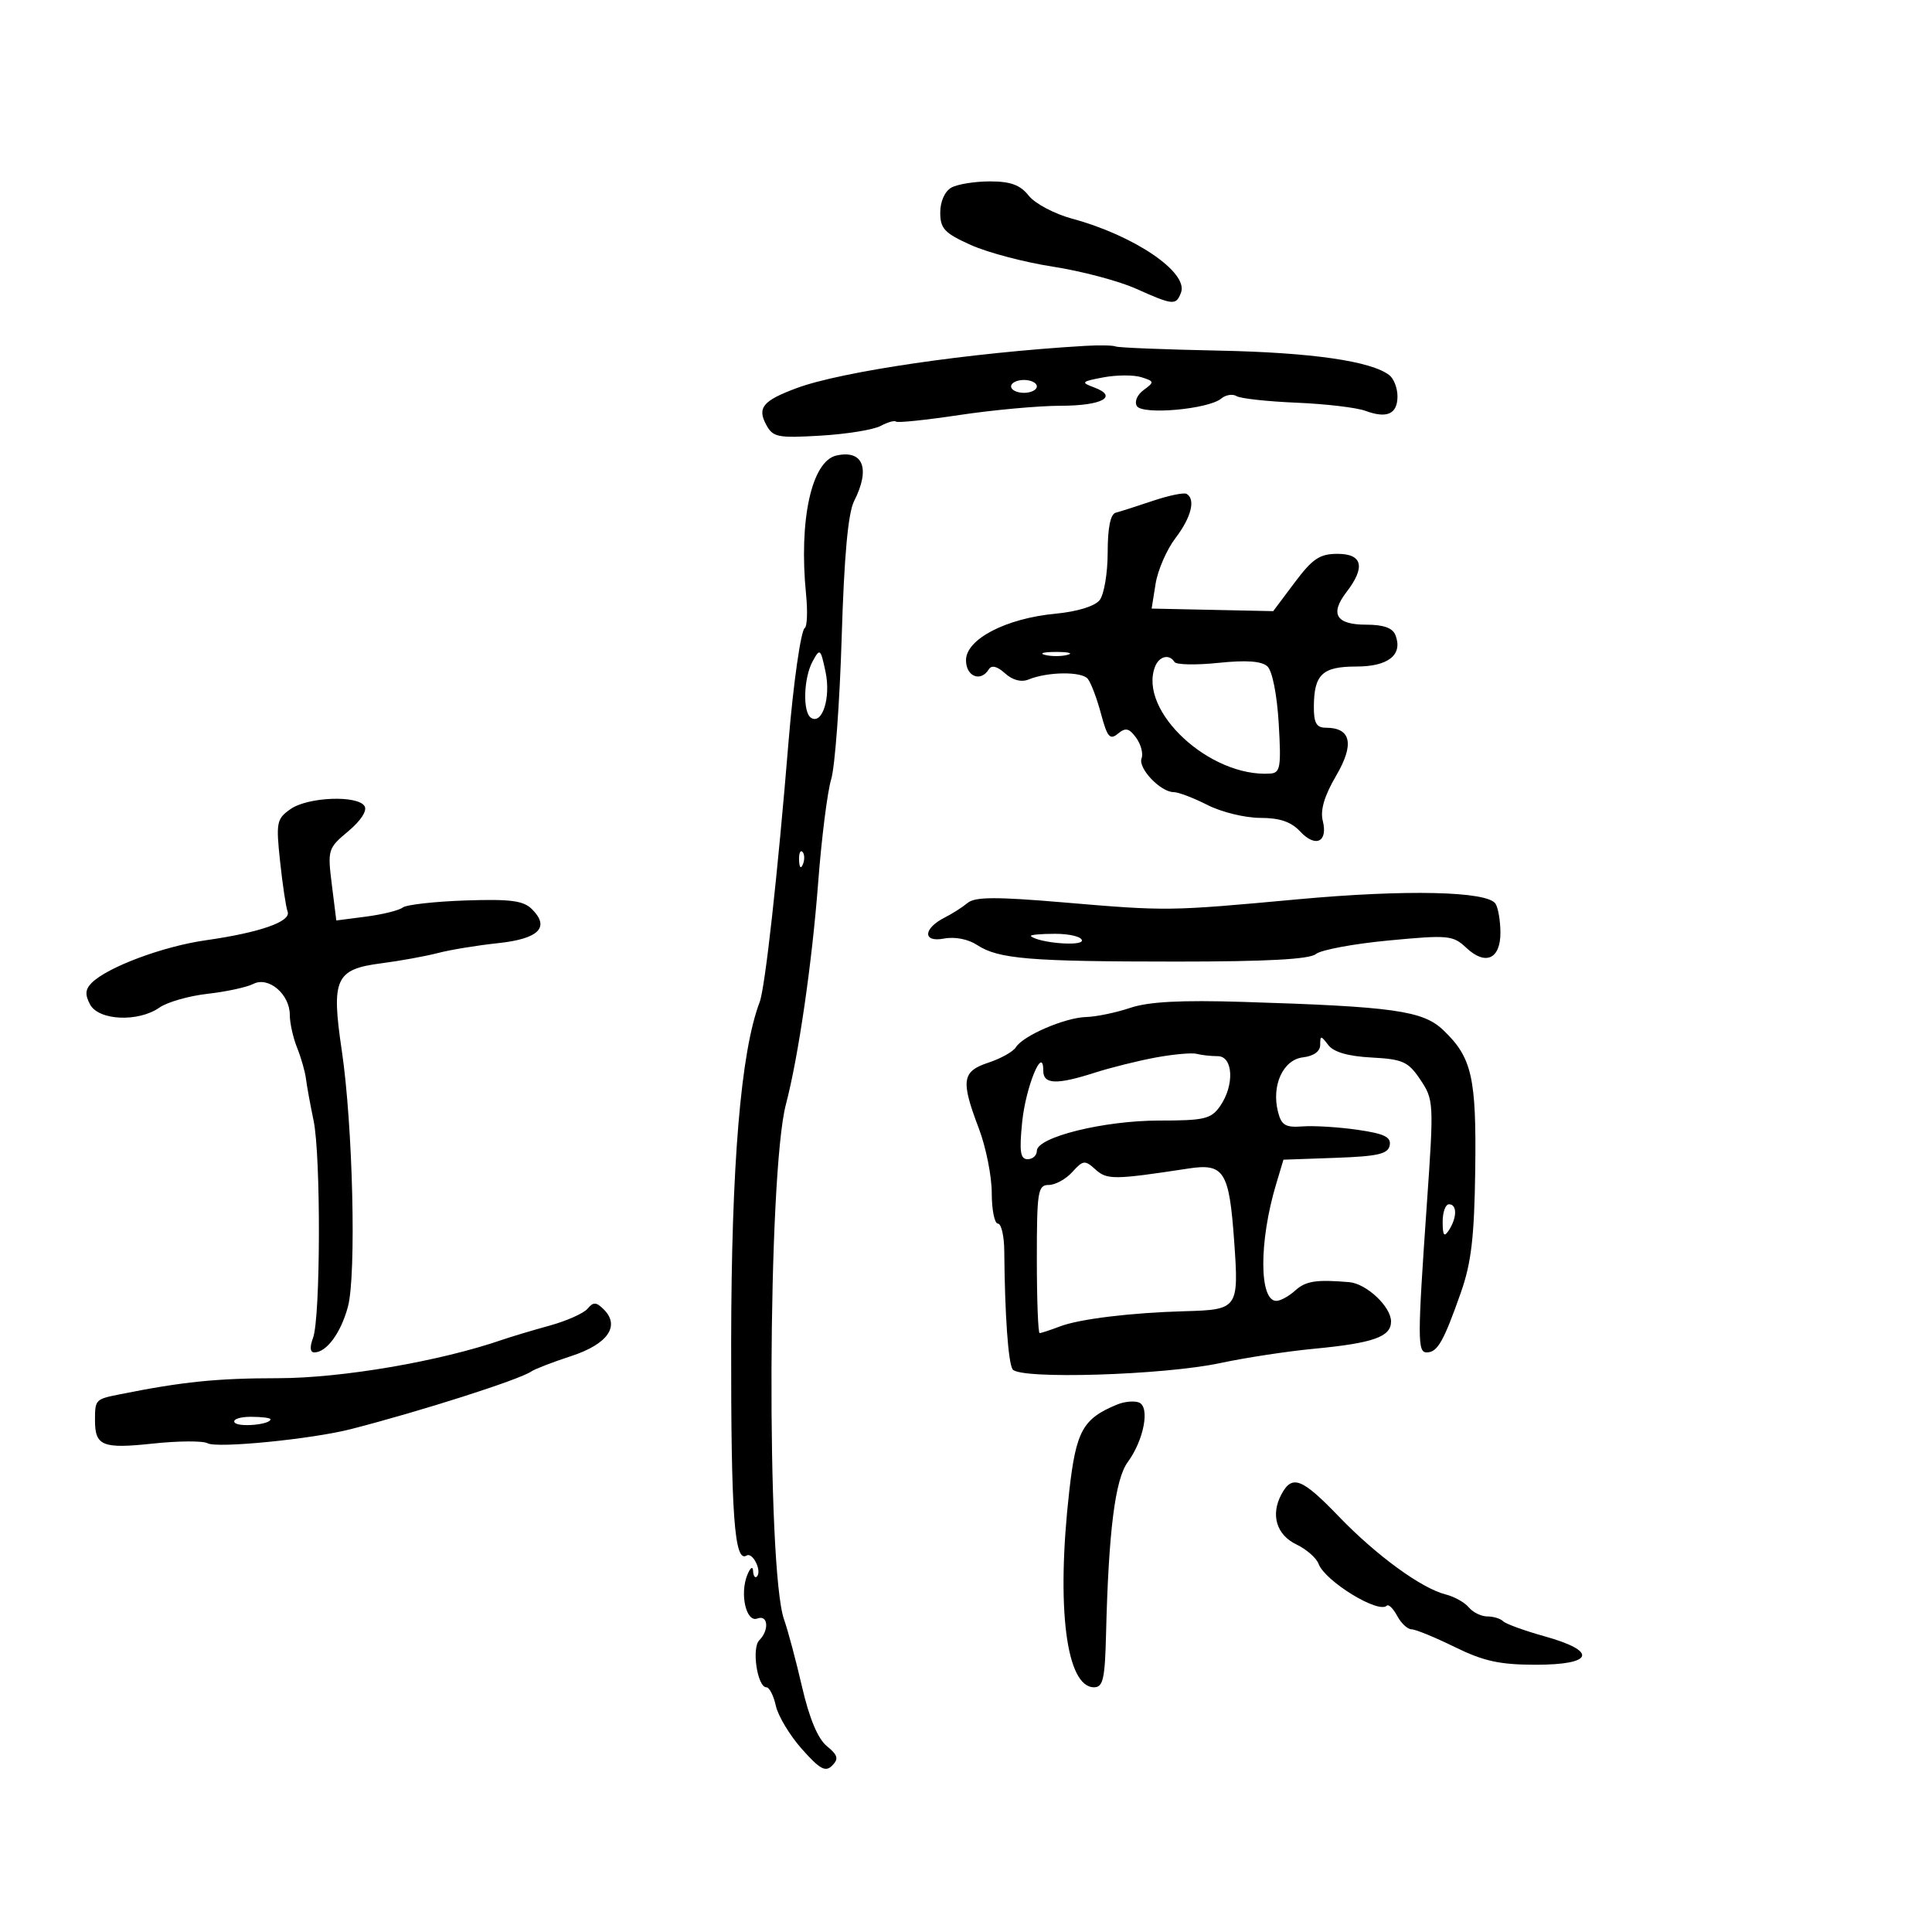 <svg xmlns="http://www.w3.org/2000/svg" width="300" height="300" viewBox="0 0 300 300" version="1.1">
	<path d="M 147.727 29.133 C 146.709 29.702, 146 31.292, 146 33.003 C 146 35.500, 146.664 36.205, 150.750 38.042 C 153.363 39.216, 159.100 40.731, 163.500 41.408 C 167.900 42.086, 173.695 43.621, 176.377 44.820 C 182.190 47.418, 182.611 47.456, 183.383 45.443 C 184.586 42.311, 176.144 36.570, 166.500 33.962 C 163.750 33.218, 160.709 31.610, 159.743 30.388 C 158.419 28.715, 156.934 28.167, 153.720 28.167 C 151.373 28.167, 148.677 28.602, 147.727 29.133 M 168.500 53.707 C 150.601 54.763, 130.671 57.680, 123.718 60.261 C 118.476 62.206, 117.557 63.303, 118.964 65.932 C 120.014 67.895, 120.739 68.042, 127.421 67.647 C 131.441 67.410, 135.631 66.733, 136.733 66.143 C 137.835 65.553, 138.915 65.249, 139.133 65.466 C 139.351 65.684, 143.798 65.222, 149.015 64.438 C 154.232 63.655, 161.286 63.011, 164.691 63.007 C 171.171 63, 173.735 61.577, 169.855 60.142 C 167.787 59.377, 167.921 59.237, 171.335 58.597 C 173.399 58.210, 176.052 58.199, 177.231 58.573 C 179.255 59.216, 179.275 59.326, 177.587 60.560 C 176.575 61.300, 176.118 62.382, 176.534 63.055 C 177.405 64.465, 187.632 63.550, 189.640 61.884 C 190.340 61.303, 191.408 61.134, 192.014 61.509 C 192.620 61.883, 196.810 62.343, 201.326 62.531 C 205.842 62.720, 210.654 63.287, 212.019 63.793 C 215.368 65.034, 217 64.296, 217 61.539 C 217 60.277, 216.438 58.805, 215.750 58.267 C 212.948 56.074, 203.676 54.736, 189.263 54.443 C 180.883 54.274, 173.683 53.985, 173.263 53.803 C 172.844 53.620, 170.700 53.577, 168.500 53.707 M 157 60 C 157 60.550, 157.900 61, 159 61 C 160.100 61, 161 60.550, 161 60 C 161 59.450, 160.100 59, 159 59 C 157.900 59, 157 59.450, 157 60 M 129.880 70.733 C 126.020 71.600, 124.016 80.767, 125.166 92.301 C 125.429 94.941, 125.334 97.294, 124.954 97.529 C 124.364 97.893, 123.184 106.160, 122.459 115 C 120.747 135.884, 118.808 153.375, 117.956 155.615 C 115.030 163.313, 113.567 180.800, 113.534 208.500 C 113.501 235.330, 114.036 242.714, 115.925 241.547 C 116.881 240.956, 118.360 243.974, 117.524 244.810 C 117.236 245.098, 116.971 244.696, 116.937 243.917 C 116.902 243.137, 116.498 243.426, 116.039 244.560 C 114.839 247.523, 115.872 251.986, 117.603 251.322 C 119.267 250.684, 119.480 253.120, 117.899 254.701 C 116.688 255.912, 117.606 262, 119 262 C 119.463 262, 120.125 263.295, 120.473 264.877 C 120.821 266.460, 122.645 269.486, 124.528 271.602 C 127.320 274.741, 128.185 275.211, 129.225 274.154 C 130.261 273.101, 130.102 272.533, 128.383 271.126 C 126.996 269.992, 125.671 266.824, 124.545 261.947 C 123.599 257.851, 122.343 253.150, 121.755 251.500 C 118.993 243.754, 119.206 182.258, 122.033 171.500 C 123.982 164.081, 126.091 149.575, 127.048 137 C 127.572 130.125, 128.480 122.925, 129.066 121 C 129.652 119.075, 130.385 109.175, 130.695 99 C 131.081 86.298, 131.687 79.654, 132.629 77.800 C 135.184 72.768, 134.030 69.801, 129.880 70.733 M 179 77.774 C 176.525 78.607, 173.938 79.435, 173.250 79.613 C 172.430 79.826, 172 81.945, 172 85.777 C 172 88.990, 171.438 92.326, 170.750 93.191 C 169.998 94.138, 167.260 94.976, 163.878 95.297 C 156.200 96.024, 150 99.251, 150 102.520 C 150 105.053, 152.285 105.966, 153.540 103.935 C 153.972 103.236, 154.839 103.449, 156.062 104.556 C 157.239 105.621, 158.584 105.973, 159.713 105.512 C 162.681 104.298, 167.952 104.236, 168.907 105.404 C 169.401 106.007, 170.325 108.446, 170.961 110.824 C 171.935 114.466, 172.349 114.955, 173.590 113.926 C 174.779 112.938, 175.324 113.060, 176.420 114.560 C 177.167 115.581, 177.545 117.023, 177.260 117.764 C 176.677 119.285, 180.214 123, 182.247 123 C 182.978 123, 185.342 123.900, 187.500 125 C 189.658 126.100, 193.335 127, 195.672 127 C 198.706 127, 200.484 127.603, 201.884 129.106 C 204.277 131.675, 206.228 130.758, 205.399 127.455 C 204.985 125.804, 205.645 123.575, 207.471 120.459 C 210.347 115.552, 209.802 113, 205.878 113 C 204.423 113, 204.003 112.268, 204.015 109.750 C 204.039 104.721, 205.325 103.500, 210.599 103.500 C 215.586 103.500, 217.860 101.684, 216.691 98.636 C 216.257 97.506, 214.849 97, 212.138 97 C 207.466 97, 206.465 95.342, 209.081 91.938 C 212.061 88.062, 211.576 86, 207.686 86 C 204.930 86, 203.810 86.749, 201.038 90.450 L 197.704 94.899 188.264 94.700 L 178.825 94.500 179.441 90.646 C 179.780 88.526, 181.169 85.334, 182.528 83.552 C 184.982 80.335, 185.690 77.513, 184.250 76.688 C 183.838 76.452, 181.475 76.940, 179 77.774 M 126.189 102.684 C 124.765 105.300, 124.620 110.647, 125.950 111.469 C 127.702 112.552, 129.032 108.302, 128.188 104.318 C 127.419 100.693, 127.318 100.610, 126.189 102.684 M 162.250 101.689 C 163.213 101.941, 164.787 101.941, 165.750 101.689 C 166.713 101.438, 165.925 101.232, 164 101.232 C 162.075 101.232, 161.287 101.438, 162.250 101.689 M 179.350 103.531 C 176.714 110.399, 187.888 120.751, 197.255 120.118 C 198.808 120.014, 198.958 119.117, 198.559 112.339 C 198.295 107.867, 197.565 104.179, 196.804 103.477 C 195.906 102.650, 193.533 102.480, 189.181 102.931 C 185.706 103.292, 182.642 103.230, 182.372 102.793 C 181.572 101.499, 179.980 101.887, 179.350 103.531 M 45.120 125.629 C 42.948 127.150, 42.841 127.689, 43.496 133.803 C 43.881 137.403, 44.405 140.891, 44.660 141.555 C 45.251 143.096, 40.350 144.811, 31.949 146.005 C 25.319 146.948, 16.687 150.170, 14.240 152.617 C 13.234 153.623, 13.172 154.453, 13.987 155.976 C 15.327 158.480, 21.480 158.753, 24.761 156.455 C 25.974 155.605, 29.337 154.643, 32.234 154.317 C 35.130 153.991, 38.325 153.300, 39.333 152.782 C 41.692 151.570, 45 154.377, 45 157.590 C 45 158.844, 45.509 161.137, 46.131 162.685 C 46.753 164.233, 47.373 166.400, 47.507 167.500 C 47.642 168.600, 48.176 171.525, 48.693 174 C 49.840 179.480, 49.776 204.626, 48.608 207.750 C 48.072 209.185, 48.145 210, 48.812 210 C 50.706 210, 52.930 206.974, 54.026 202.905 C 55.352 197.978, 54.792 174.693, 53.068 163.097 C 51.418 151.994, 52.089 150.506, 59.165 149.588 C 62.099 149.208, 66.075 148.486, 68 147.984 C 69.925 147.482, 74.115 146.794, 77.312 146.456 C 83.655 145.784, 85.440 144.011, 82.616 141.188 C 81.275 139.847, 79.299 139.587, 72.260 139.825 C 67.475 139.987, 63.097 140.481, 62.530 140.922 C 61.964 141.363, 59.412 141.995, 56.861 142.328 L 52.222 142.931 51.526 137.360 C 50.849 131.943, 50.920 131.712, 54.083 129.071 C 56.024 127.451, 57.044 125.880, 56.610 125.177 C 55.537 123.442, 47.808 123.746, 45.120 125.629 M 124.079 133.583 C 124.127 134.748, 124.364 134.985, 124.683 134.188 C 124.972 133.466, 124.936 132.603, 124.604 132.271 C 124.272 131.939, 124.036 132.529, 124.079 133.583 M 201.500 139.646 C 181.431 141.494, 181.268 141.496, 165.112 140.123 C 154.673 139.236, 151.400 139.253, 150.255 140.203 C 149.447 140.874, 147.858 141.889, 146.722 142.461 C 143.337 144.165, 143.228 146.381, 146.561 145.744 C 148.251 145.421, 150.320 145.819, 151.722 146.737 C 155.042 148.913, 159.827 149.311, 182.707 149.313 C 196.681 149.315, 203.350 148.955, 204.326 148.145 C 205.102 147.500, 210.180 146.553, 215.610 146.039 C 224.913 145.159, 225.611 145.225, 227.691 147.179 C 230.674 149.982, 233.004 148.927, 232.985 144.781 C 232.976 142.977, 232.636 140.976, 232.228 140.335 C 230.984 138.379, 218.338 138.095, 201.500 139.646 M 160.083 145.367 C 161.262 146.406, 168 146.983, 168 146.045 C 168 145.470, 166.125 145, 163.833 145 C 161.542 145, 159.854 145.165, 160.083 145.367 M 175.500 156.501 C 173.300 157.241, 170.218 157.881, 168.651 157.923 C 165.366 158.012, 158.855 160.816, 157.742 162.621 C 157.326 163.297, 155.413 164.369, 153.492 165.003 C 149.363 166.365, 149.159 167.765, 151.999 175.239 C 153.099 178.133, 153.999 182.637, 153.999 185.250 C 154 187.863, 154.429 190, 154.953 190 C 155.478 190, 155.923 191.912, 155.943 194.250 C 156.026 204.108, 156.551 211.574, 157.236 212.629 C 158.270 214.223, 180.667 213.545, 189.500 211.652 C 193.350 210.827, 199.875 209.831, 204 209.438 C 213.248 208.558, 216 207.586, 216 205.199 C 216 202.904, 212.184 199.317, 209.500 199.091 C 204.375 198.657, 202.757 198.910, 201.113 200.398 C 200.139 201.279, 198.824 202, 198.190 202 C 195.507 202, 195.484 192.792, 198.145 183.909 L 199.294 180.076 207.386 179.788 C 213.964 179.554, 215.537 179.192, 215.793 177.851 C 216.040 176.559, 214.962 176.037, 210.804 175.435 C 207.887 175.013, 204.054 174.776, 202.287 174.907 C 199.592 175.108, 198.973 174.740, 198.440 172.616 C 197.411 168.518, 199.241 164.549, 202.327 164.184 C 203.998 163.986, 205 163.258, 205 162.242 C 205 160.757, 205.107 160.759, 206.250 162.268 C 207.084 163.369, 209.321 164.016, 212.966 164.210 C 217.802 164.467, 218.670 164.854, 220.495 167.570 C 222.648 170.774, 222.666 171.100, 221.558 187 C 220.097 207.960, 220.096 210, 221.542 210 C 223.209 210, 224.168 208.316, 226.855 200.671 C 228.462 196.101, 228.934 192.058, 229.073 181.682 C 229.265 167.294, 228.562 164.209, 224.124 159.968 C 220.951 156.936, 216.451 156.301, 193 155.574 C 183.360 155.275, 178.356 155.540, 175.500 156.501 M 179.500 164.202 C 176.750 164.707, 172.475 165.771, 170 166.565 C 164.087 168.464, 162 168.389, 162 166.277 C 162 162.125, 159.267 168.767, 158.719 174.250 C 158.261 178.833, 158.434 180, 159.572 180 C 160.358 180, 161 179.418, 161 178.706 C 161 176.576, 171.390 174, 179.983 174 C 187.017 174, 188.058 173.755, 189.443 171.777 C 191.715 168.534, 191.505 164, 189.082 164 C 188.027 164, 186.564 163.839, 185.832 163.642 C 185.099 163.445, 182.250 163.697, 179.500 164.202 M 166.507 181.992 C 165.508 183.096, 163.860 184, 162.845 184 C 161.159 184, 161 184.989, 161 195.500 C 161 201.825, 161.196 207, 161.435 207 C 161.674 207, 163.100 206.532, 164.603 205.961 C 167.641 204.806, 175.630 203.835, 184 203.604 C 192.251 203.376, 192.384 203.187, 191.640 192.708 C 190.871 181.878, 190.070 180.605, 184.556 181.445 C 172.989 183.209, 171.901 183.220, 170.107 181.597 C 168.460 180.106, 168.187 180.136, 166.507 181.992 M 224.015 189.750 C 224.027 191.893, 224.245 192.169, 225 191 C 226.264 189.043, 226.264 187, 225 187 C 224.450 187, 224.007 188.238, 224.015 189.750 M 91.242 203.209 C 90.644 203.928, 87.983 205.115, 85.328 205.846 C 82.673 206.576, 79.375 207.563, 78 208.038 C 68.293 211.391, 53.066 214, 43.170 214.006 C 33.639 214.011, 28.373 214.549, 18.523 216.525 C 14.818 217.267, 14.750 217.340, 14.750 220.533 C 14.750 224.531, 15.901 224.996, 23.736 224.158 C 27.699 223.735, 31.523 223.713, 32.232 224.110 C 33.689 224.925, 48.422 223.470, 54.500 221.911 C 65.398 219.114, 80.672 214.231, 82.500 212.960 C 83.050 212.578, 85.841 211.501, 88.703 210.568 C 94.355 208.724, 96.331 205.903, 93.767 203.338 C 92.588 202.159, 92.132 202.136, 91.242 203.209 M 173.500 218.083 C 168.145 220.279, 167.099 222.160, 166.038 231.500 C 163.985 249.582, 165.550 262, 169.881 262 C 171.283 262, 171.577 260.698, 171.746 253.750 C 172.136 237.784, 173.151 229.716, 175.106 227.048 C 177.636 223.595, 178.602 218.444, 176.846 217.775 C 176.106 217.493, 174.600 217.632, 173.500 218.083 M 36.417 220.866 C 36.915 221.671, 42 221.232, 42 220.383 C 42 220.173, 40.623 220, 38.941 220 C 37.259 220, 36.123 220.390, 36.417 220.866 M 198.972 232.052 C 197.271 235.230, 198.209 238.342, 201.314 239.826 C 202.862 240.565, 204.407 241.920, 204.748 242.835 C 205.751 245.527, 214.049 250.618, 215.336 249.331 C 215.612 249.055, 216.340 249.767, 216.954 250.914 C 217.568 252.061, 218.572 253, 219.186 253 C 219.799 253, 222.821 254.238, 225.900 255.750 C 230.390 257.955, 232.888 258.500, 238.500 258.500 C 247.500 258.500, 248.132 256.396, 239.828 254.081 C 236.709 253.211, 233.821 252.162, 233.412 251.750 C 233.002 251.338, 231.897 251, 230.956 251 C 230.015 251, 228.721 250.369, 228.081 249.598 C 227.442 248.827, 225.827 247.922, 224.494 247.588 C 220.729 246.643, 213.726 241.538, 207.909 235.498 C 202.142 229.510, 200.642 228.932, 198.972 232.052" stroke="none" fill="black" fill-rule="evenodd"/>
</svg>